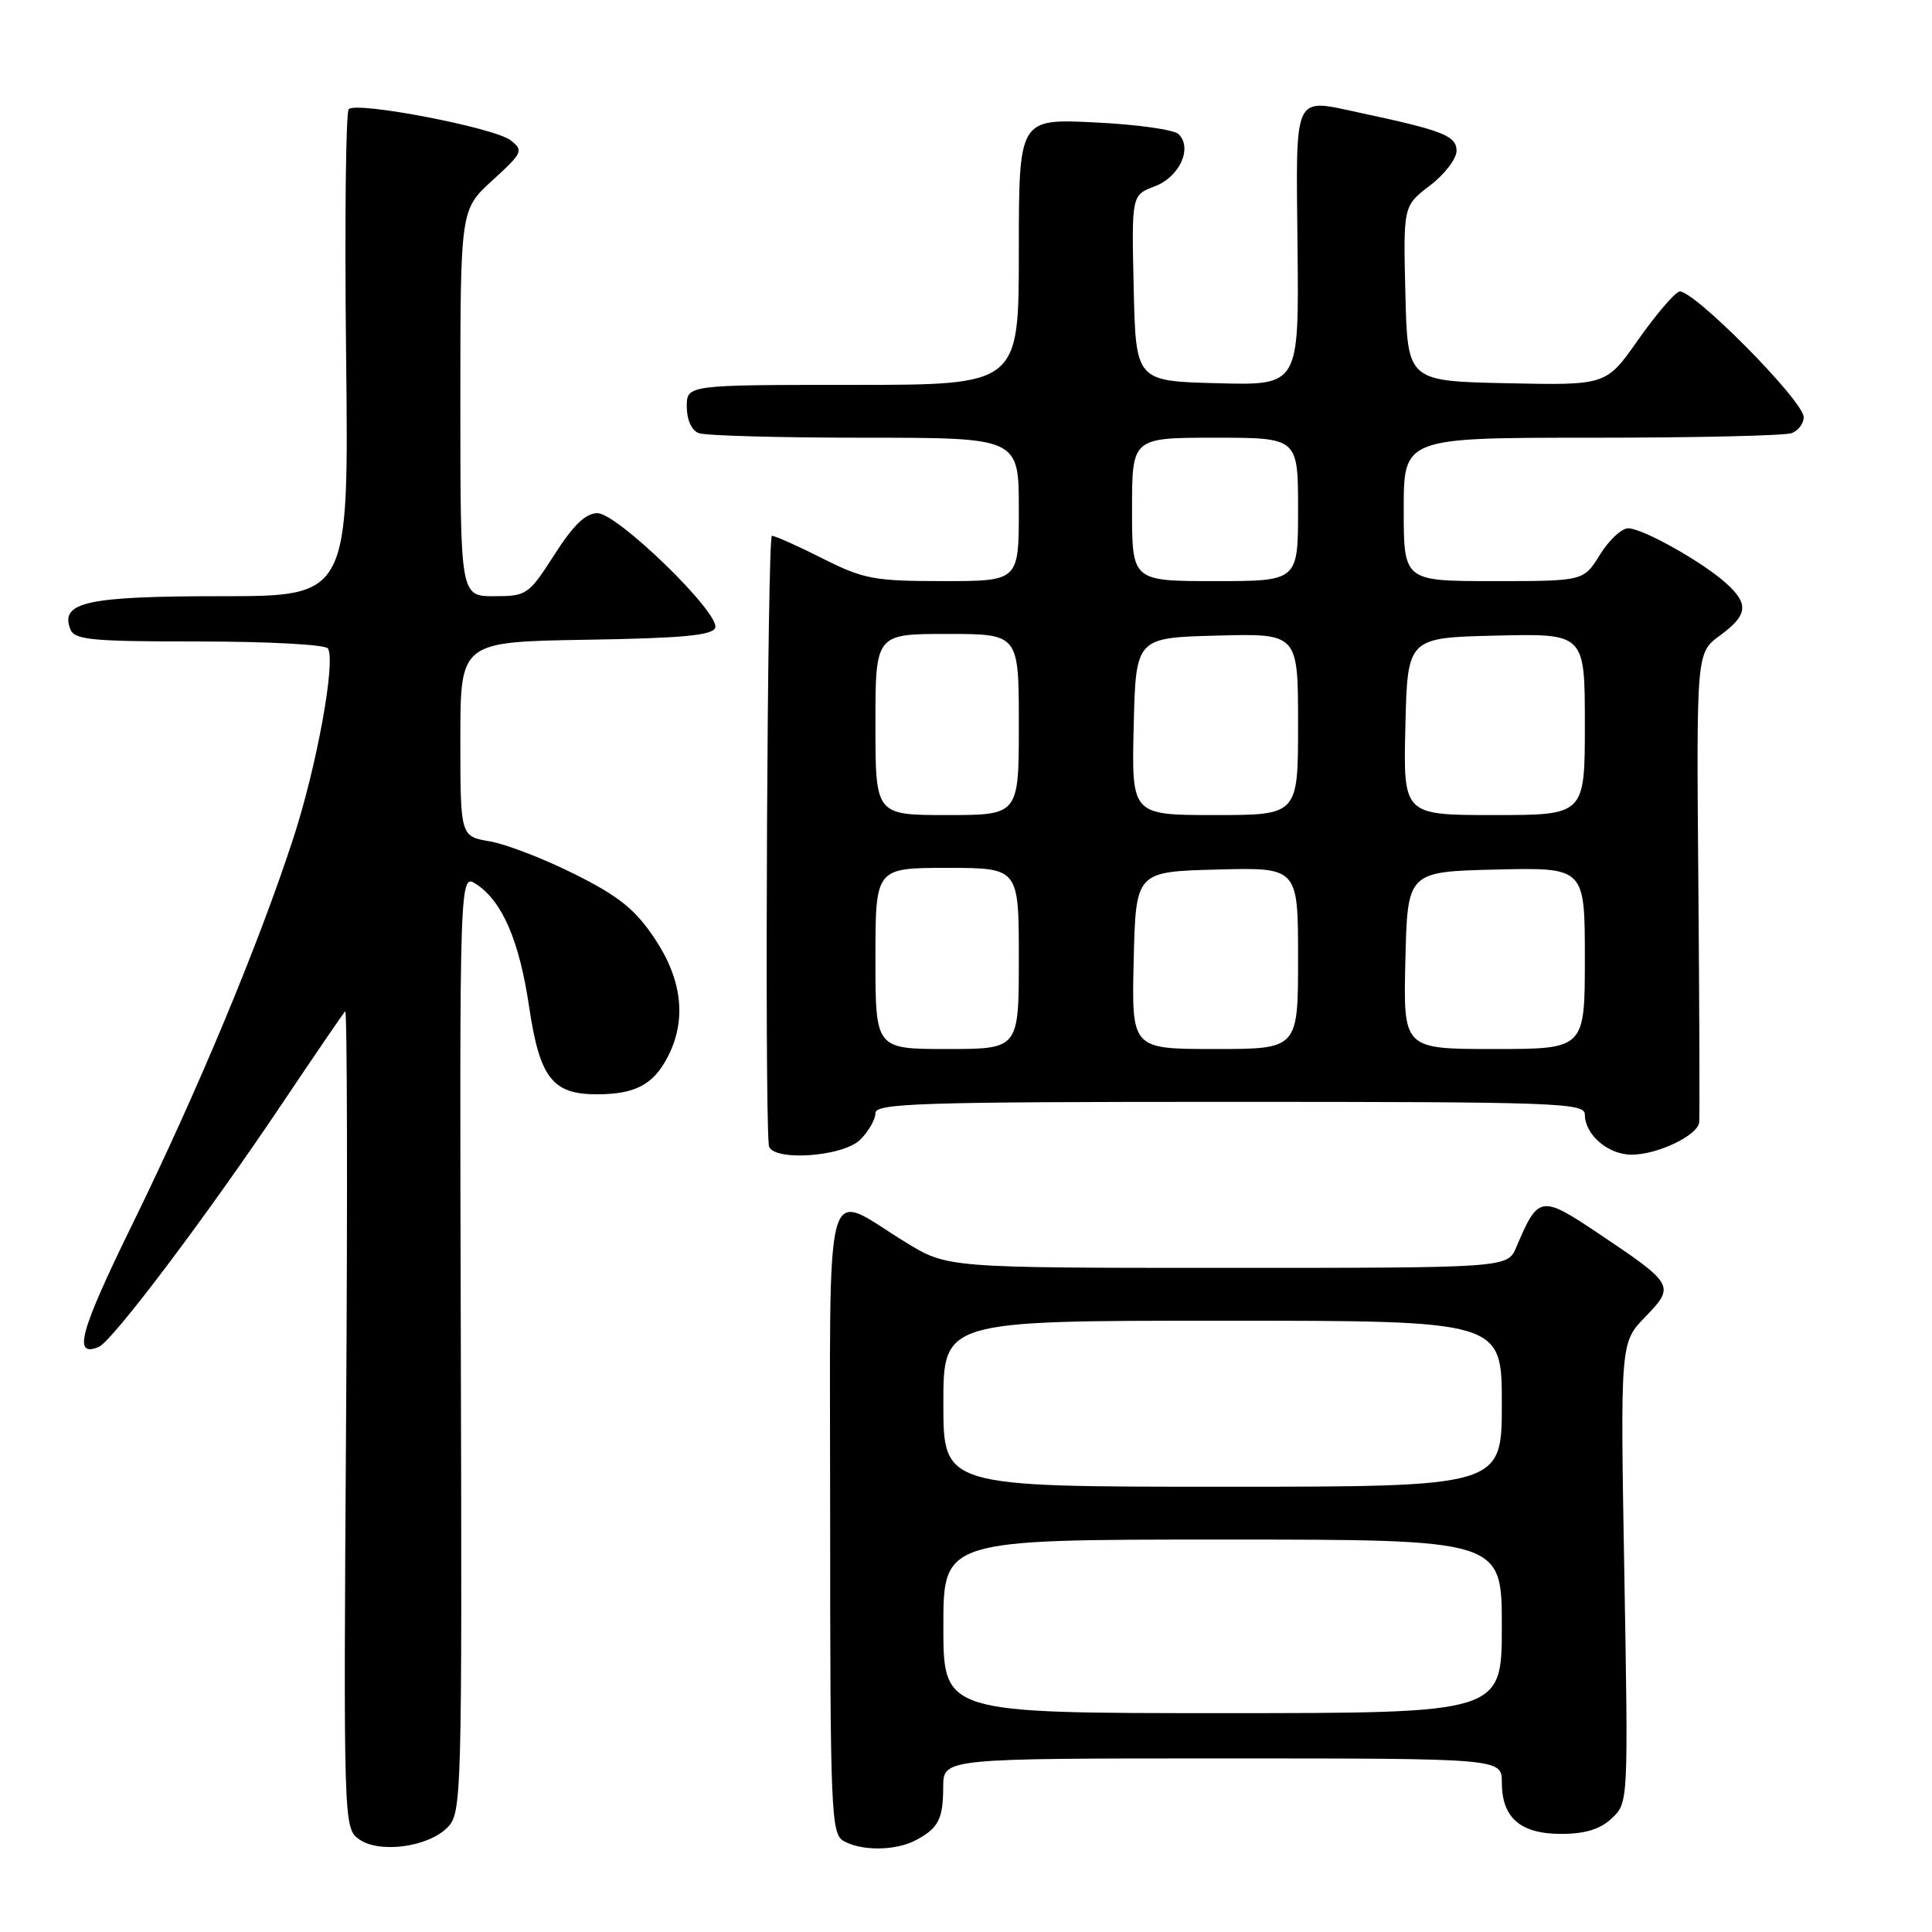 <?xml version="1.0" encoding="UTF-8" standalone="no"?>
<!DOCTYPE svg PUBLIC "-//W3C//DTD SVG 1.1//EN" "http://www.w3.org/Graphics/SVG/1.1/DTD/svg11.dtd" >
<svg xmlns="http://www.w3.org/2000/svg" xmlns:xlink="http://www.w3.org/1999/xlink" version="1.1" viewBox="0 0 256 256">
 <g >
 <path fill="currentColor"
d=" M 59.26 242.18 C 61.18 240.26 61.23 238.66 61.06 177.95 C 60.89 115.68 60.89 115.68 63.14 117.18 C 66.57 119.45 68.82 124.68 70.11 133.39 C 71.51 142.82 73.19 145.00 79.07 145.00 C 84.17 145.00 86.57 143.73 88.49 140.02 C 91.00 135.16 90.41 129.84 86.75 124.36 C 84.16 120.48 82.01 118.76 76.13 115.82 C 72.08 113.79 67.02 111.84 64.88 111.48 C 61.00 110.82 61.00 110.82 61.00 97.94 C 61.00 85.05 61.00 85.05 77.67 84.77 C 90.37 84.57 94.44 84.19 94.77 83.18 C 95.42 81.24 81.81 68.00 79.16 68.00 C 77.60 68.00 75.96 69.59 73.46 73.50 C 70.05 78.82 69.79 79.00 65.47 79.00 C 61.00 79.00 61.00 79.00 61.00 53.39 C 61.00 27.77 61.00 27.77 65.25 23.90 C 69.26 20.24 69.40 19.94 67.66 18.59 C 65.53 16.92 47.26 13.41 46.21 14.46 C 45.82 14.85 45.66 29.53 45.86 47.08 C 46.22 79.00 46.22 79.00 29.30 79.00 C 11.53 79.00 7.94 79.78 9.31 83.36 C 9.86 84.79 12.05 85.00 26.41 85.00 C 35.47 85.00 43.14 85.41 43.45 85.92 C 44.51 87.63 41.99 101.45 38.89 111.00 C 34.32 125.03 26.22 144.48 17.65 161.99 C 10.56 176.47 9.61 179.91 13.08 178.48 C 14.88 177.74 27.51 160.98 37.54 146.00 C 41.78 139.68 45.47 134.28 45.74 134.00 C 46.00 133.72 46.06 157.95 45.86 187.83 C 45.51 241.21 45.54 242.19 47.50 243.66 C 50.12 245.62 56.64 244.80 59.26 242.18 Z  M 121.32 243.85 C 124.35 242.25 124.97 241.06 124.98 236.75 C 125.00 233.00 125.00 233.00 162.00 233.00 C 199.00 233.00 199.00 233.00 199.00 236.17 C 199.00 240.86 201.45 243.00 206.84 243.00 C 210.04 243.00 212.02 242.39 213.57 240.94 C 215.76 238.88 215.76 238.81 215.23 208.39 C 214.70 177.90 214.70 177.90 218.01 174.49 C 221.97 170.40 221.85 170.18 211.91 163.51 C 204.16 158.31 203.85 158.36 200.92 165.25 C 199.76 168.00 199.76 168.00 162.65 168.00 C 125.54 168.00 125.54 168.00 120.02 164.62 C 108.94 157.84 110.00 153.96 110.00 201.38 C 110.00 239.87 110.13 242.98 111.75 243.92 C 114.10 245.29 118.64 245.26 121.32 243.85 Z  M 114.00 151.00 C 115.10 149.90 116.00 148.32 116.00 147.50 C 116.00 146.19 121.89 146.00 163.00 146.00 C 206.25 146.00 210.00 146.13 210.00 147.67 C 210.00 150.36 213.08 153.00 216.20 153.00 C 219.63 153.00 224.94 150.46 225.15 148.72 C 225.23 148.05 225.18 133.78 225.04 117.00 C 224.78 86.50 224.78 86.50 227.89 84.22 C 231.59 81.51 231.77 80.05 228.75 77.31 C 225.63 74.48 217.65 70.00 215.74 70.00 C 214.87 70.00 213.19 71.58 212.00 73.50 C 209.84 77.00 209.84 77.00 197.92 77.00 C 186.00 77.00 186.00 77.00 186.00 67.50 C 186.00 58.00 186.00 58.00 210.92 58.00 C 224.62 58.00 236.55 57.73 237.42 57.39 C 238.29 57.06 239.00 56.11 239.00 55.28 C 239.00 53.11 224.05 38.04 222.49 38.64 C 221.78 38.92 219.31 41.82 217.01 45.10 C 212.83 51.06 212.83 51.06 199.67 50.78 C 186.50 50.50 186.50 50.50 186.22 38.89 C 185.94 27.28 185.94 27.28 189.47 24.59 C 191.41 23.11 193.00 21.04 193.00 19.99 C 193.00 18.00 191.20 17.29 180.27 14.96 C 171.24 13.03 171.72 12.01 171.93 32.78 C 172.12 51.07 172.12 51.07 161.31 50.78 C 150.50 50.50 150.50 50.50 150.22 38.17 C 149.94 25.85 149.94 25.85 153.01 24.69 C 156.29 23.45 158.04 19.64 156.18 17.78 C 155.58 17.18 150.58 16.48 145.05 16.22 C 135.00 15.73 135.00 15.73 135.00 33.37 C 135.00 51.00 135.00 51.00 113.00 51.00 C 91.00 51.00 91.00 51.00 91.00 53.89 C 91.00 55.61 91.64 57.03 92.58 57.39 C 93.45 57.73 103.35 58.00 114.58 58.00 C 135.00 58.00 135.00 58.00 135.00 67.50 C 135.00 77.00 135.00 77.00 124.97 77.00 C 115.82 77.00 114.43 76.74 109.00 74.00 C 105.73 72.35 102.71 71.00 102.28 71.00 C 101.68 71.00 101.30 146.04 101.87 151.75 C 102.09 153.93 111.66 153.34 114.00 151.00 Z  M 125.00 215.50 C 125.00 204.00 125.00 204.00 162.00 204.00 C 199.00 204.00 199.00 204.00 199.00 215.50 C 199.00 227.00 199.00 227.00 162.00 227.00 C 125.00 227.00 125.00 227.00 125.00 215.50 Z  M 125.00 186.00 C 125.00 175.00 125.00 175.00 162.00 175.00 C 199.00 175.00 199.00 175.00 199.00 186.00 C 199.00 197.00 199.00 197.00 162.00 197.00 C 125.00 197.00 125.00 197.00 125.00 186.00 Z  M 116.00 127.00 C 116.00 115.00 116.00 115.00 125.50 115.00 C 135.00 115.00 135.00 115.00 135.00 127.00 C 135.00 139.00 135.00 139.00 125.50 139.00 C 116.00 139.00 116.00 139.00 116.00 127.00 Z  M 150.22 127.25 C 150.50 115.50 150.50 115.50 161.25 115.22 C 172.00 114.93 172.00 114.93 172.00 126.97 C 172.00 139.00 172.00 139.00 160.97 139.00 C 149.94 139.00 149.94 139.00 150.22 127.25 Z  M 186.22 127.25 C 186.50 115.50 186.50 115.50 198.25 115.22 C 210.00 114.94 210.00 114.94 210.00 126.97 C 210.00 139.00 210.00 139.00 197.97 139.00 C 185.94 139.00 185.94 139.00 186.22 127.25 Z  M 116.00 96.00 C 116.00 84.00 116.00 84.00 125.50 84.00 C 135.00 84.00 135.00 84.00 135.00 96.00 C 135.00 108.00 135.00 108.00 125.50 108.00 C 116.00 108.00 116.00 108.00 116.00 96.00 Z  M 150.22 96.25 C 150.50 84.50 150.50 84.50 161.25 84.22 C 172.00 83.93 172.00 83.93 172.00 95.97 C 172.00 108.00 172.00 108.00 160.97 108.00 C 149.94 108.00 149.94 108.00 150.22 96.25 Z  M 186.22 96.25 C 186.50 84.50 186.50 84.50 198.25 84.22 C 210.00 83.94 210.00 83.94 210.00 95.97 C 210.00 108.00 210.00 108.00 197.97 108.00 C 185.94 108.00 185.94 108.00 186.22 96.25 Z  M 150.00 67.50 C 150.00 58.00 150.00 58.00 161.00 58.00 C 172.00 58.00 172.00 58.00 172.00 67.50 C 172.00 77.00 172.00 77.00 161.00 77.00 C 150.00 77.00 150.00 77.00 150.00 67.50 Z "/>
</g>
</svg>